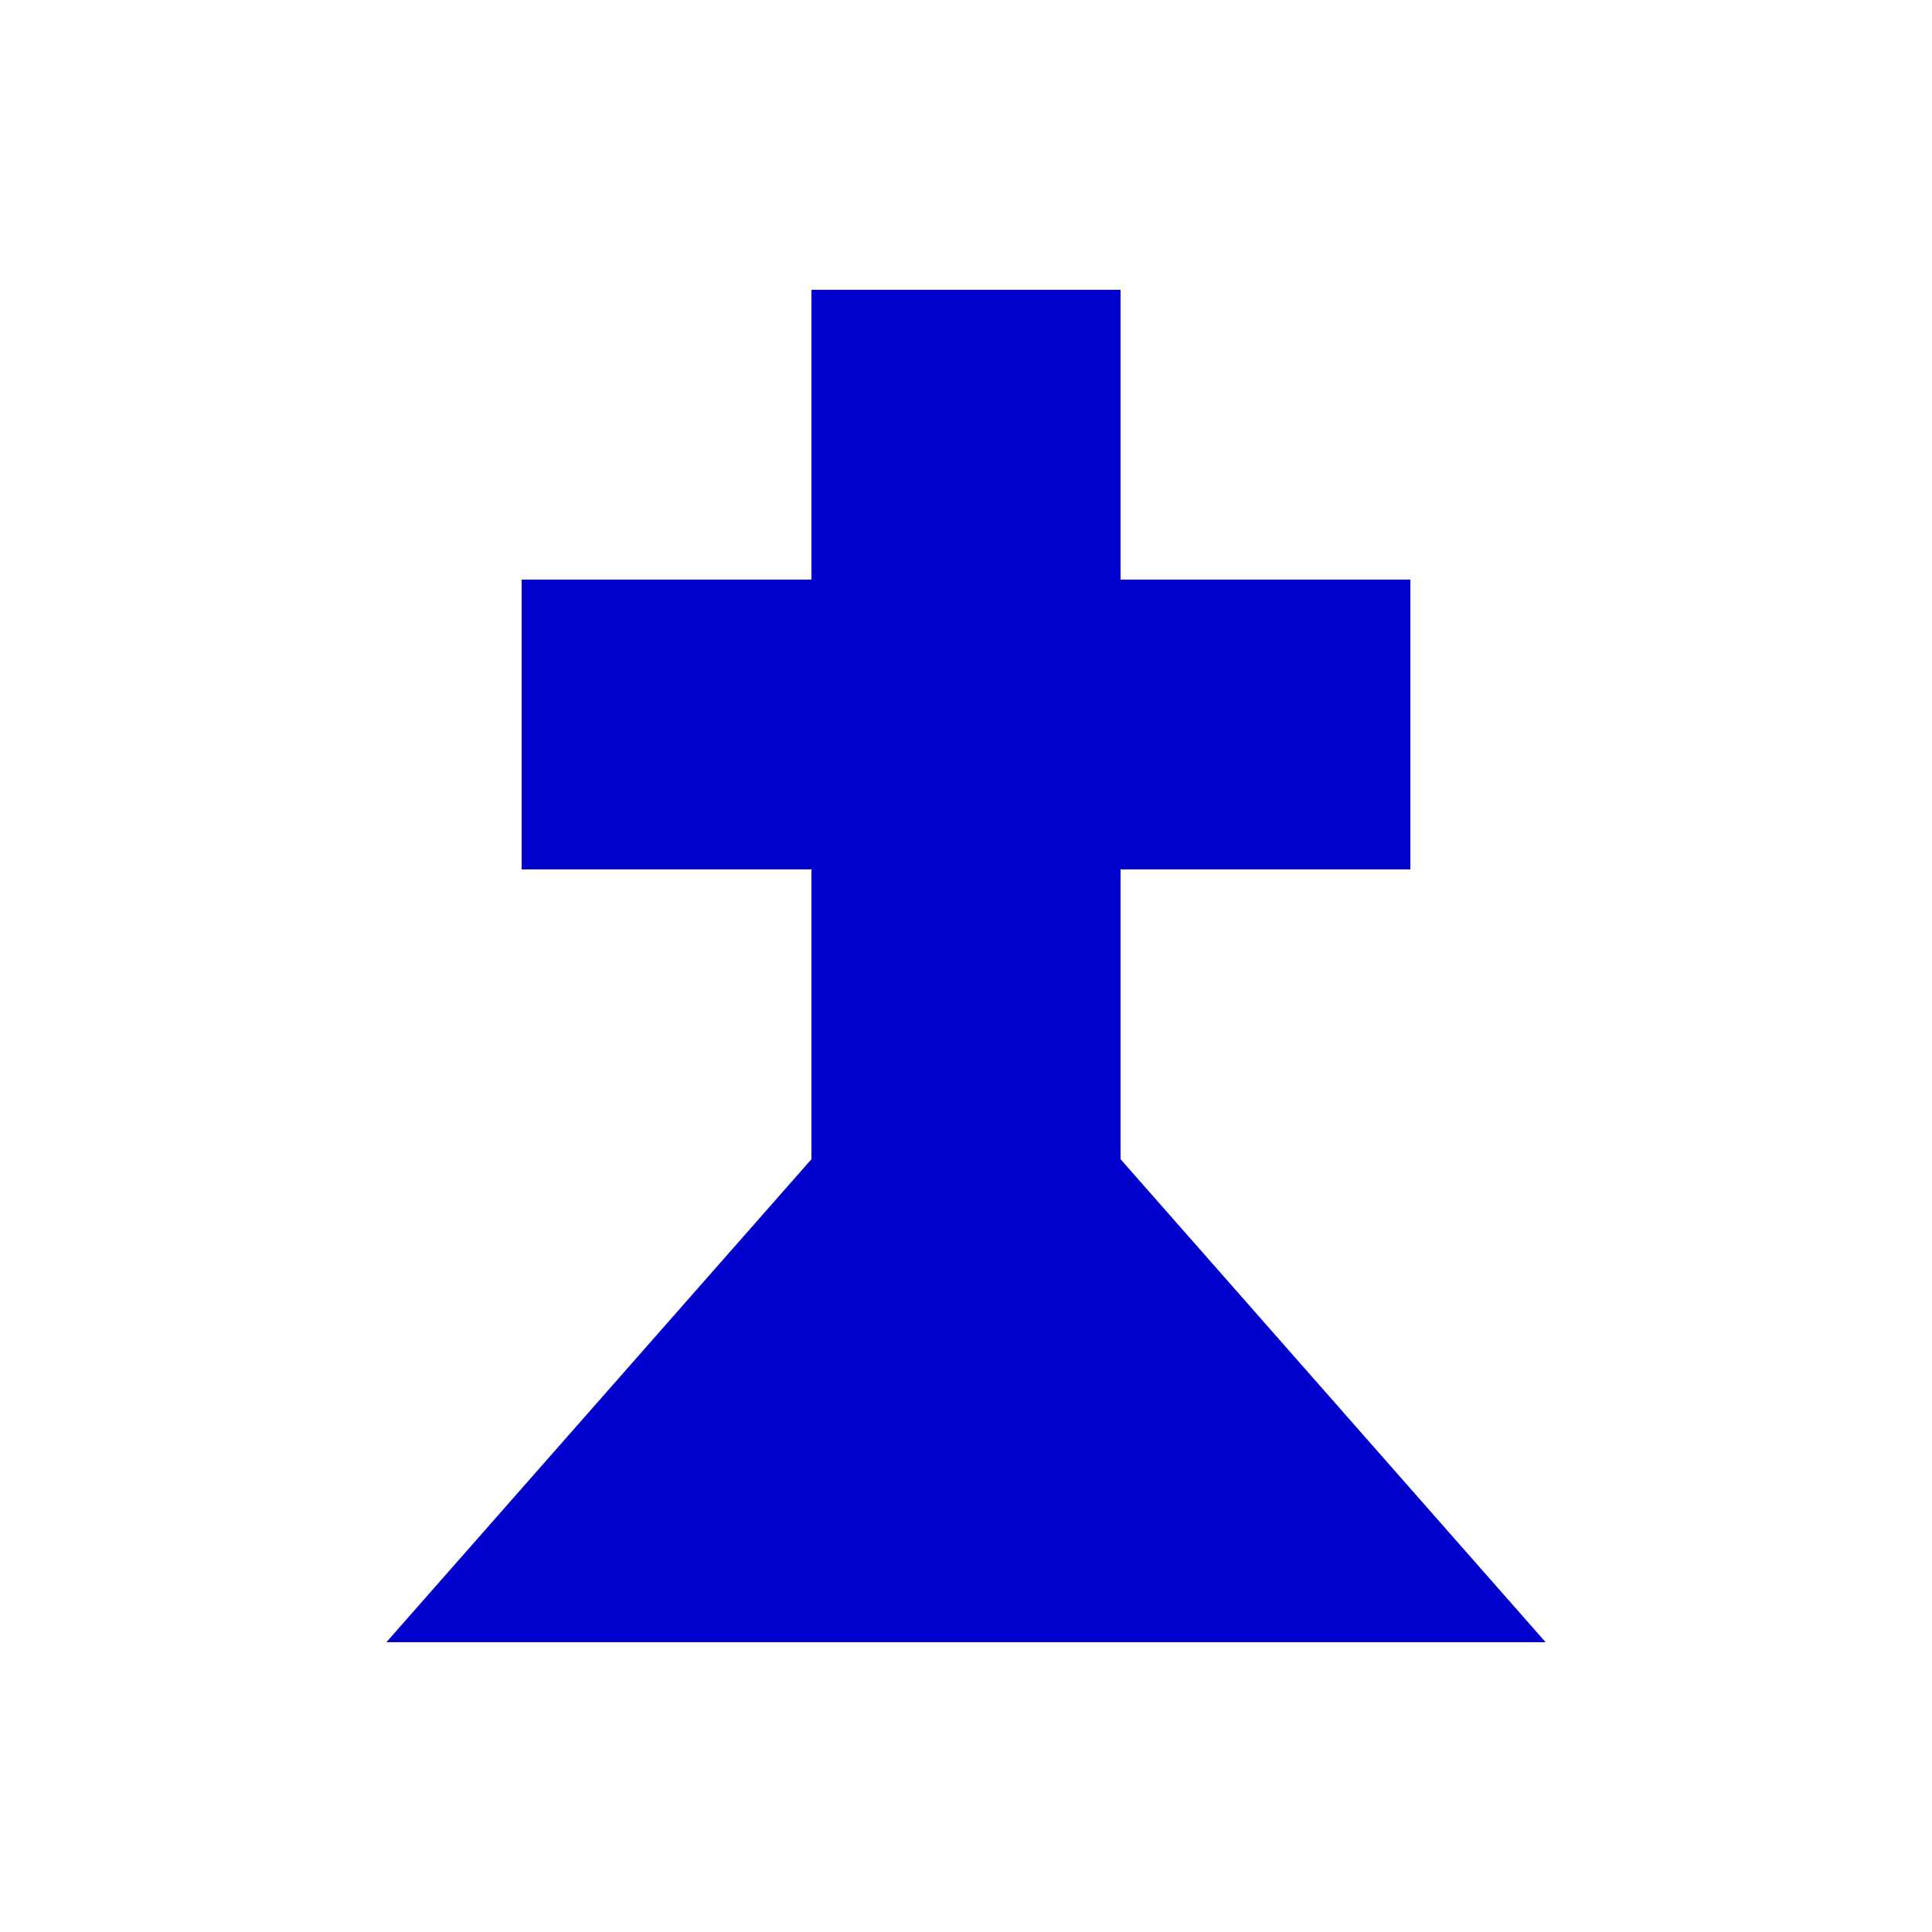 <?xml version="1.0" encoding="UTF-8" standalone="no"?>
<!-- Created with Inkscape (http://www.inkscape.org/) -->

<svg
   xmlns:dc="http://purl.org/dc/elements/1.1/"
   xmlns:cc="http://creativecommons.org/ns#"
   xmlns:rdf="http://www.w3.org/1999/02/22-rdf-syntax-ns#"
   xmlns:svg="http://www.w3.org/2000/svg"
   xmlns="http://www.w3.org/2000/svg"
   xmlns:sodipodi="http://sodipodi.sourceforge.net/DTD/sodipodi-0.dtd"
   xmlns:inkscape="http://www.inkscape.org/namespaces/inkscape"
   width="100"
   height="100"
   id="svg2"
   version="1.1"
   inkscape:version="0.48.4 r9939"
   sodipodi:docname="tmp.svg">
  <defs
     id="defs4">
    <inkscape:perspective
       sodipodi:type="inkscape:persp3d"
       inkscape:vp_x="0 : 526.18109 : 1"
       inkscape:vp_y="0 : 1000 : 0"
       inkscape:vp_z="744.09448 : 526.18109 : 1"
       inkscape:persp3d-origin="372.04724 : 350.78739 : 1"
       id="perspective10" />
    <pattern
       patternUnits="userSpaceOnUse"
       width="100"
       height="70"
       patternTransform="translate(10,967.362)"
       id="pattern3631">
      <path
         transform="translate(-10,-15)"
         d="m 95,50 a 35,35 0 1 1 -70,0 35,35 0 1 1 70,0 z"
         sodipodi:ry="35"
         sodipodi:rx="35"
         sodipodi:cy="50"
         sodipodi:cx="60"
         id="path2839"
         style="fill:#0000cc;fill-opacity:1;fill-rule:nonzero;stroke:none"
         sodipodi:type="arc" />
      <path
         id="path3617"
         d="m 15,35 15,0 0,35 -30,0 0,-15 15,0 0,-20 z"
         style="fill:#0000cc;fill-opacity:1;stroke:none" />
      <path
         id="path3621"
         d="m 70,35 15,0 0,20 15,0 0,15 -30,0 0,-35 z"
         style="fill:#0000cc;fill-opacity:1;stroke:none" />
    </pattern>
  </defs>
  <sodipodi:namedview
     id="base"
     pagecolor="#ffffff"
     bordercolor="#666666"
     borderopacity="1.0"
     inkscape:pageopacity="0.0"
     inkscape:pageshadow="2"
     inkscape:zoom="7.13"
     inkscape:cx="60"
     inkscape:cy="55.610098"
     inkscape:document-units="px"
     inkscape:current-layer="layer1"
     showgrid="false"
     inkscape:showpageshadow="false"
     showguides="true"
     inkscape:guide-bbox="true"
     inkscape:window-width="1232"
     inkscape:window-height="939"
     inkscape:window-x="48"
     inkscape:window-y="21"
     inkscape:window-maximized="1"
     borderlayer="true" />
  <g
     inkscape:label="1. réteg"
     inkscape:groupmode="layer"
     id="layer1"
     transform="translate(0,-952.362)">
    <rect
       style="color:#0000cc;fill:#ffffff;fill-opacity:1;fill-rule:nonzero;stroke:none;stroke-width:0;marker:none;visibility:visible;display:inline;overflow:visible;enable-background:accumulate"
       id="rect2823"
       width="100"
       height="100"
       x="0"
       y="952.362" />
    <path
       id="path4529"
       style="fill:#0000cc;fill-opacity:1;stroke:none"
       d="m 20,1037.362 22,-25 0,-15 -15,0 0,-15 15,0 0,-15 16,0 0,15 15,0 0,15 -15,0 0,15 22,25 -60,0 z"
       inkscape:connector-curvature="0" />
  </g>
</svg>
